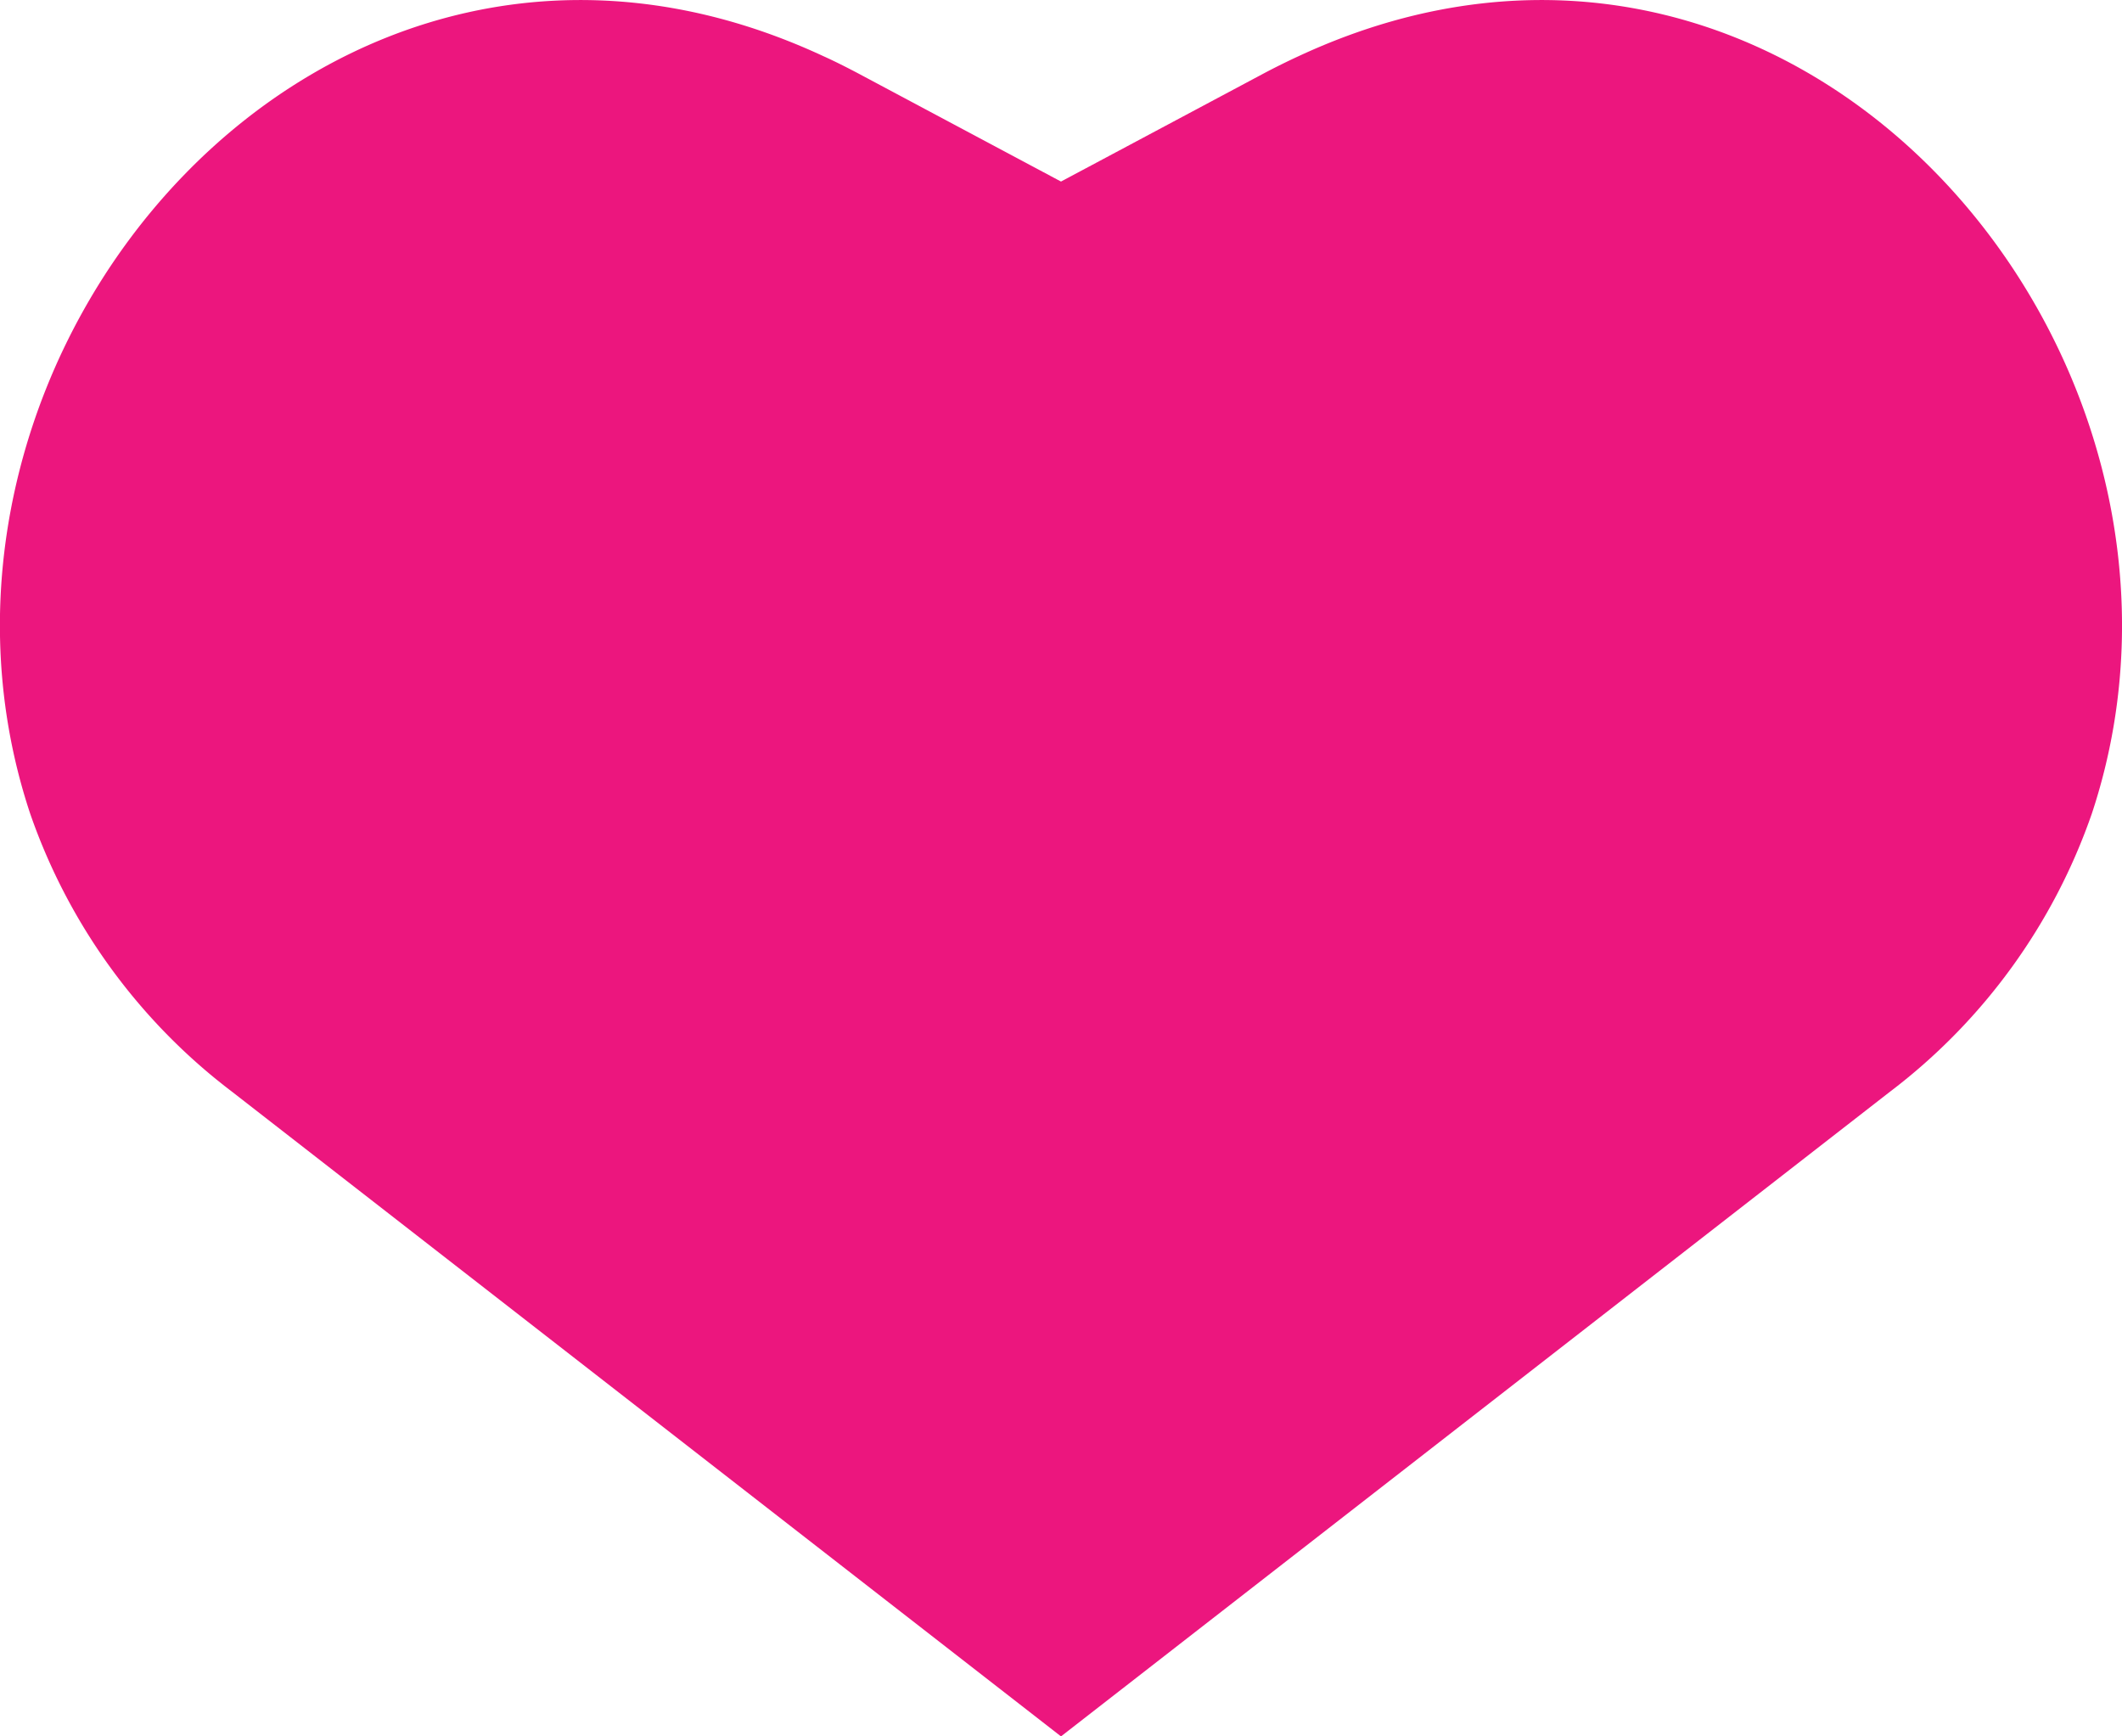 <svg width="11" height="9" fill="none" xmlns="http://www.w3.org/2000/svg"><path fill-rule="evenodd" clip-rule="evenodd" d="M5.5 9L1.202 5.658A3.07 3.07 0 01.156 4.216C-.633 1.837 1.69-.908 4.268.291c.06.027.119.057.178.088L5.5.941 6.554.379a3.7 3.7 0 01.178-.088c2.578-1.199 4.9 1.546 4.112 3.925a3.07 3.07 0 01-1.046 1.442L5.5 9z" fill="#EC167E"/></svg>